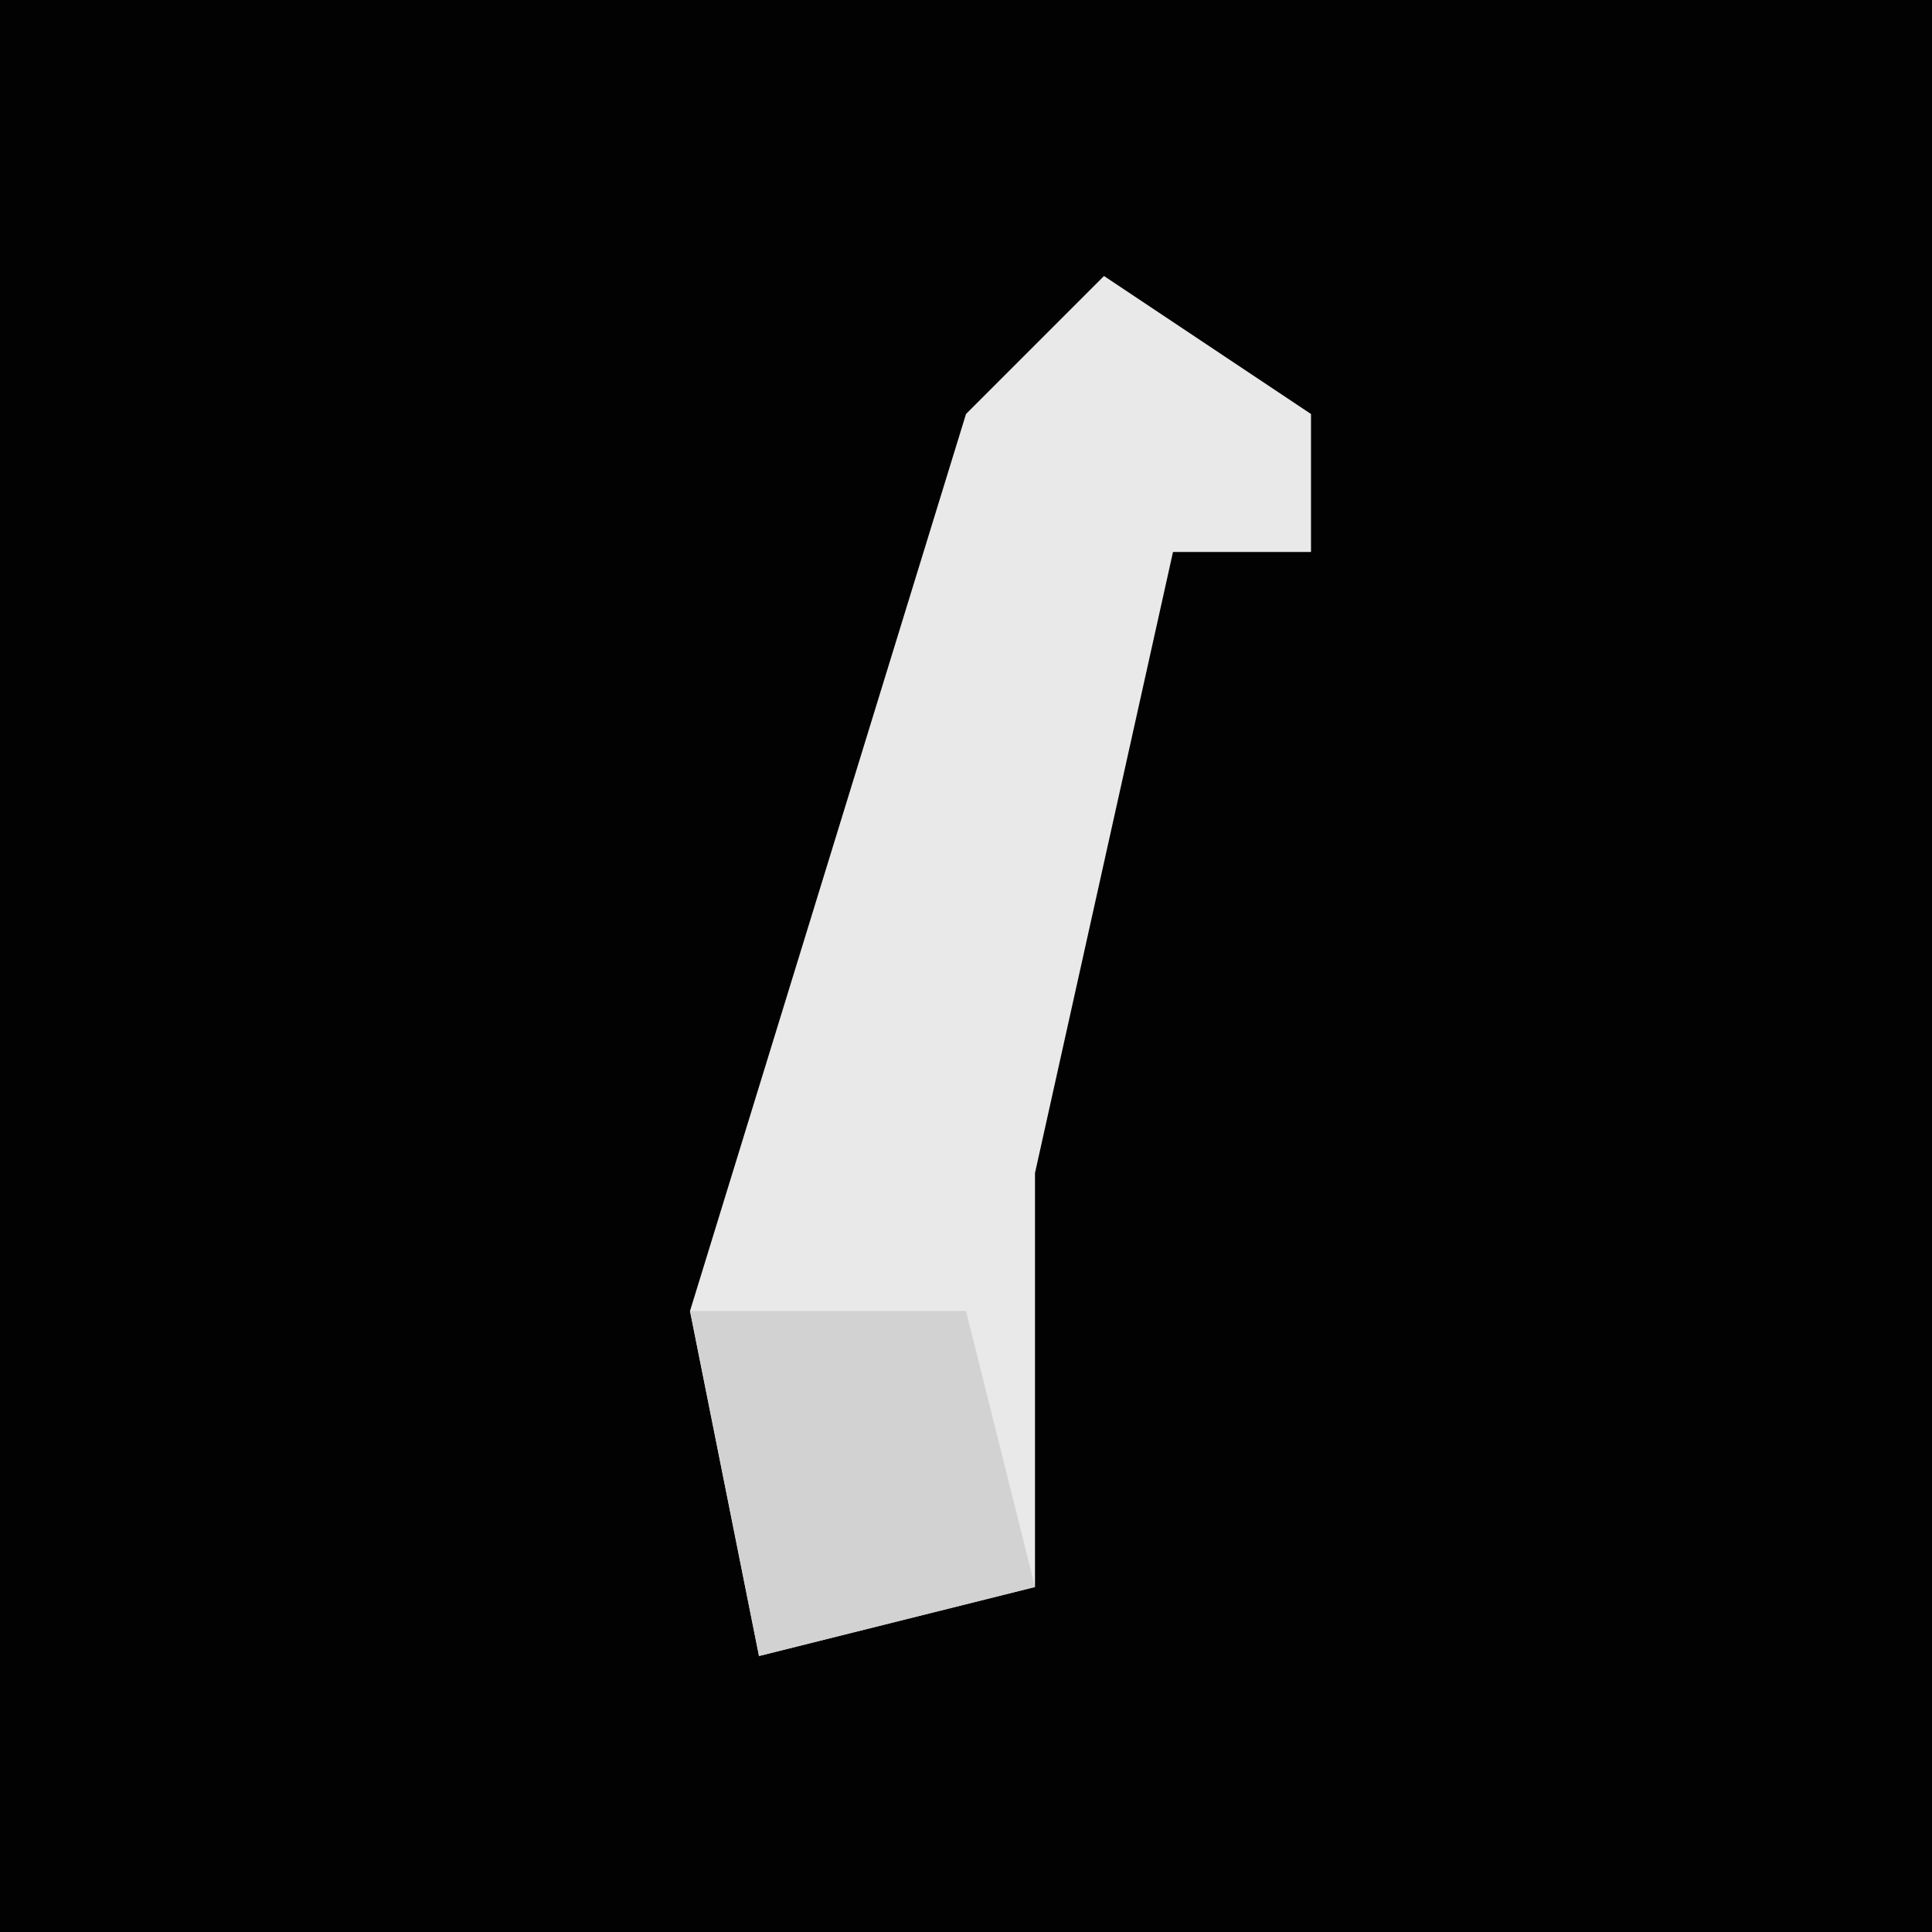 <?xml version="1.0" encoding="UTF-8"?>
<svg version="1.1" xmlns="http://www.w3.org/2000/svg" width="28" height="28">
<path d="M0,0 L28,0 L28,28 L0,28 Z " fill="#020202" transform="translate(0,0)"/>
<path d="M0,0 L3,2 L3,4 L1,4 L-1,13 L-1,19 L-5,20 L-6,15 L-2,2 Z " fill="#E9E9E9" transform="translate(16,4)"/>
<path d="M0,0 L4,0 L5,4 L1,5 Z " fill="#D2D2D2" transform="translate(10,19)"/>
</svg>
